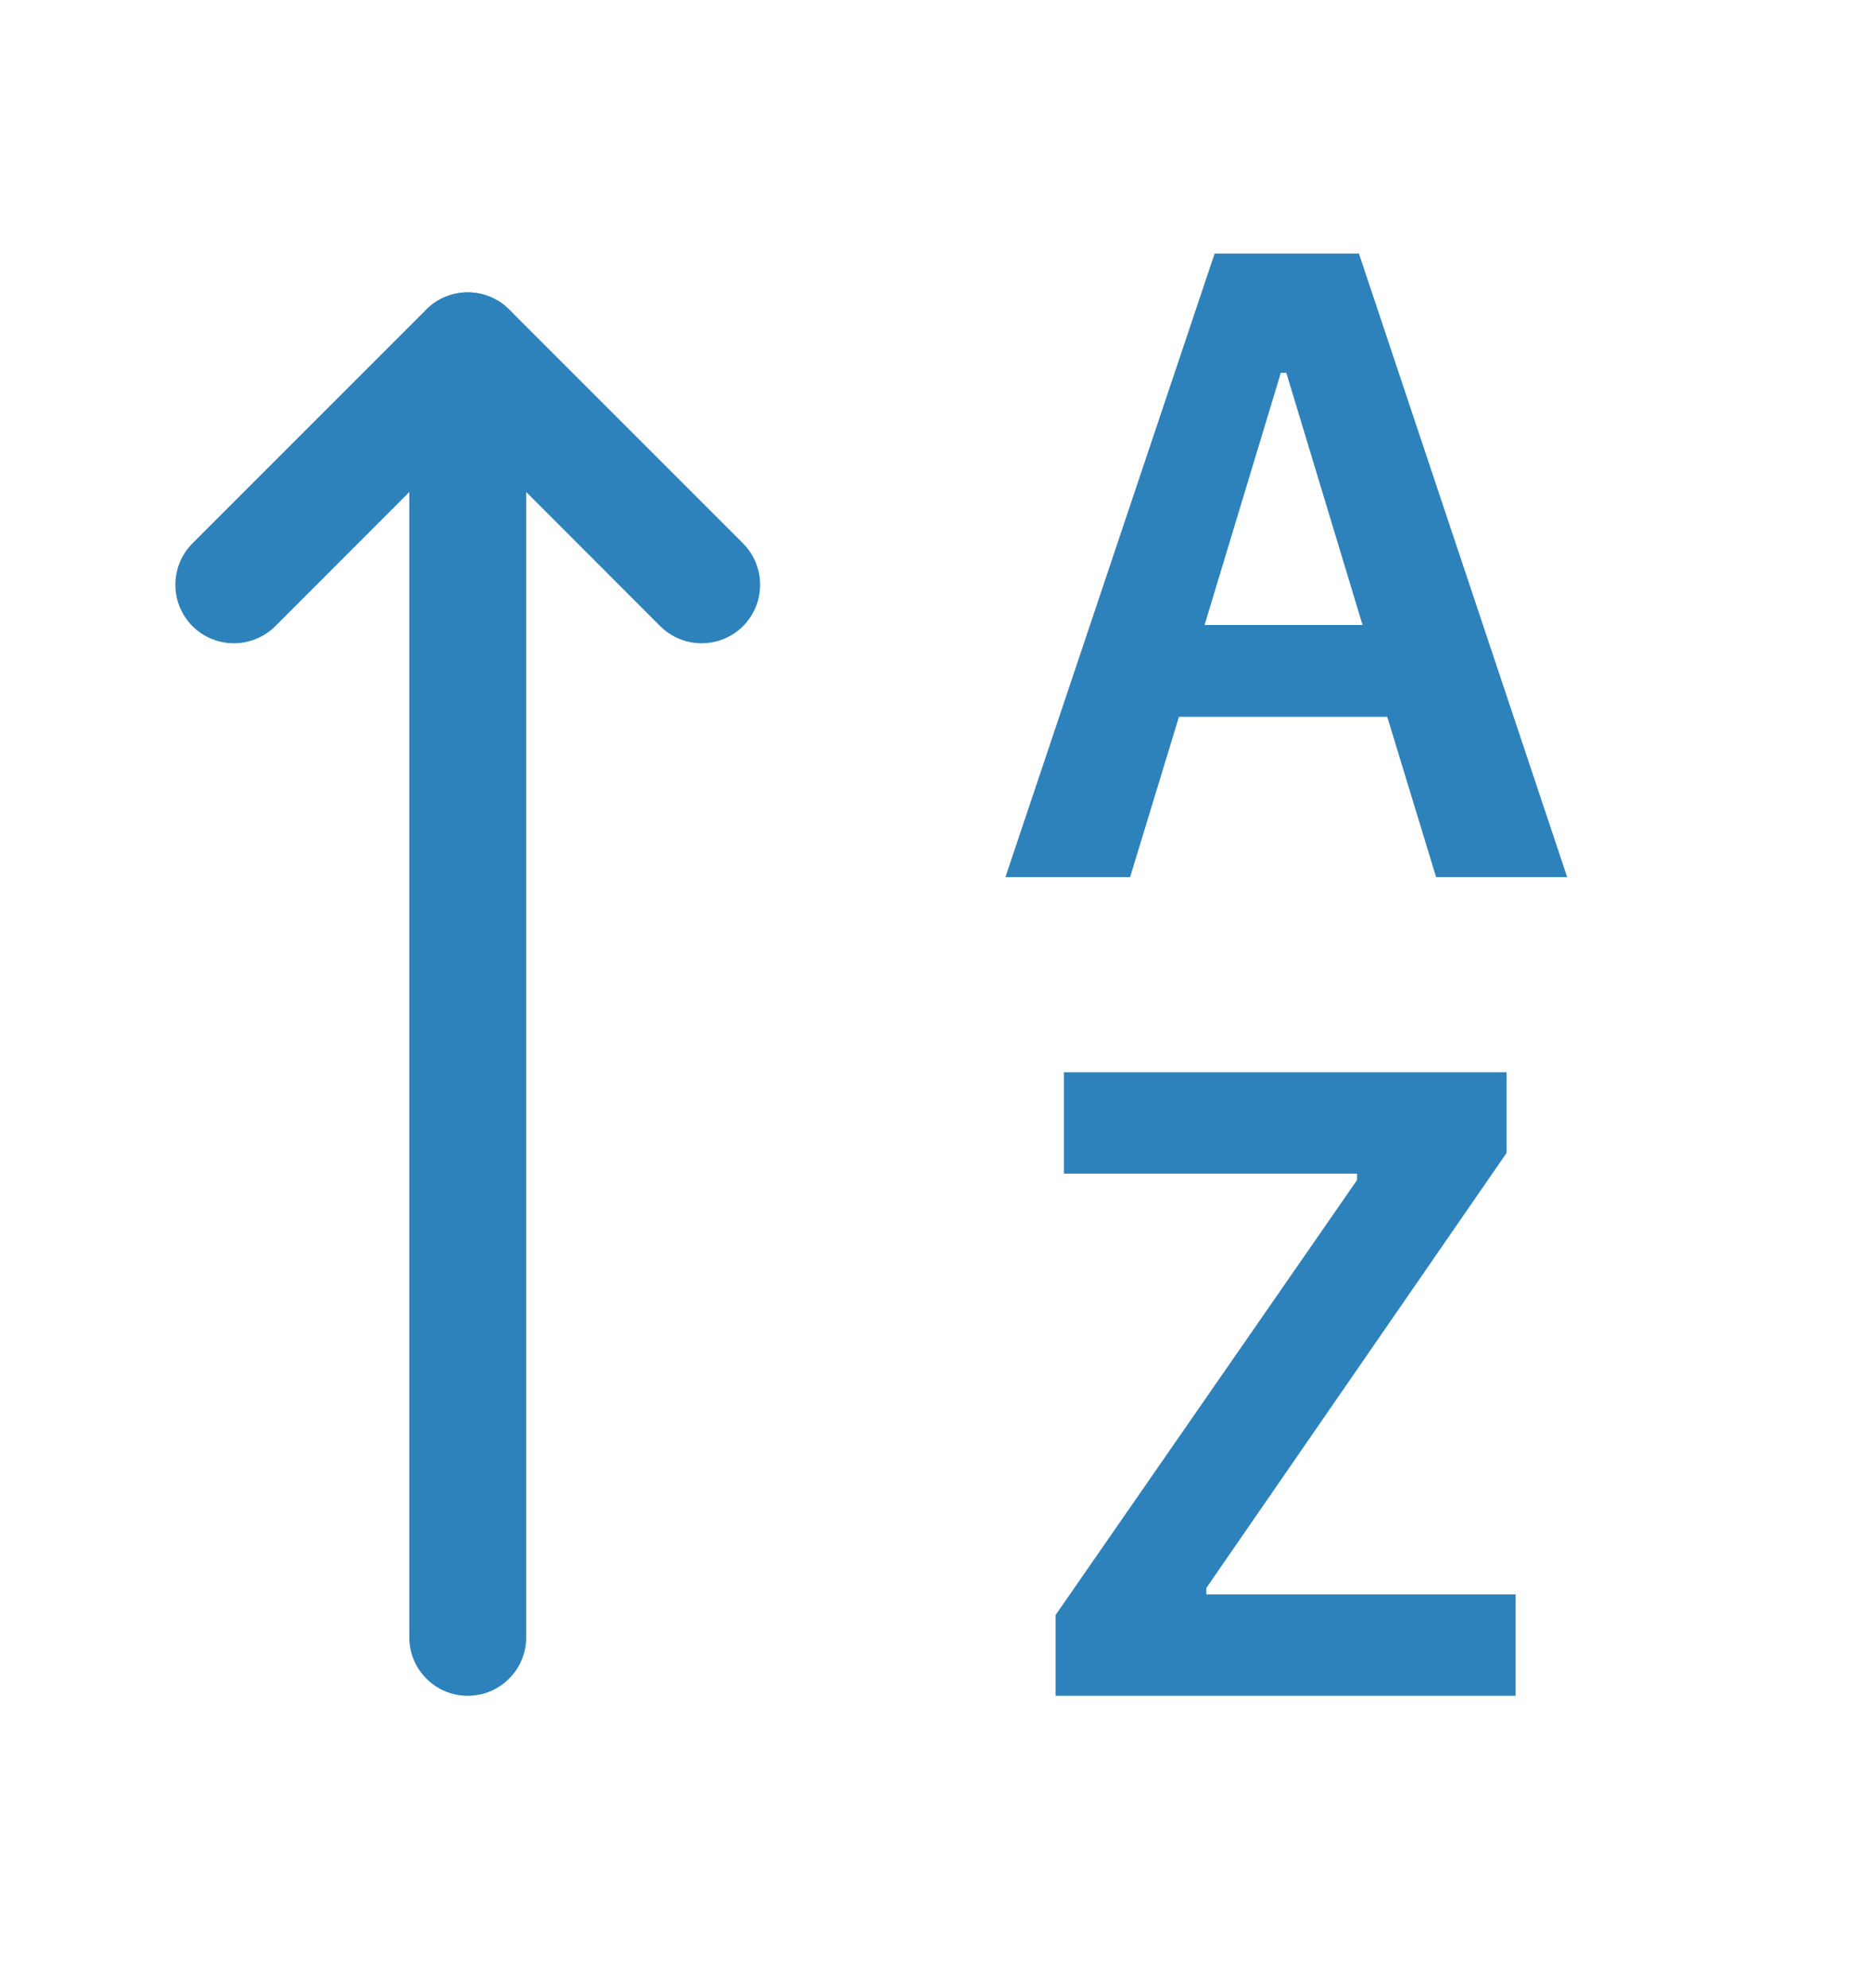 <svg width="16" height="17" viewBox="0 0 16 17" fill="none" xmlns="http://www.w3.org/2000/svg">
<path fill-rule="evenodd" clip-rule="evenodd" d="M4 14.5C4.276 14.5 4.5 14.276 4.5 14L4.5 3C4.5 2.724 4.276 2.5 4 2.5C3.724 2.5 3.5 2.724 3.5 3L3.5 14C3.5 14.276 3.724 14.5 4 14.5Z" fill="#2E82BC"/>
<path fill-rule="evenodd" clip-rule="evenodd" d="M6.354 5.354C6.549 5.158 6.549 4.842 6.354 4.646L4.354 2.646C4.158 2.451 3.842 2.451 3.646 2.646L1.646 4.646C1.451 4.842 1.451 5.158 1.646 5.354C1.842 5.549 2.158 5.549 2.354 5.354L4 3.707L5.646 5.354C5.842 5.549 6.158 5.549 6.354 5.354Z" fill="#2E82BC"/>
<path d="M9.664 7.5L10.082 6.129H11.863L12.281 7.5H13.402L11.621 2.168H10.387L8.598 7.5H9.664ZM11 3.188L11.652 5.344H10.301L10.953 3.188H11Z" fill="#2E82BC"/>
<path d="M9.027 14.5H12.961V13.633H10.316V13.578L12.883 9.859V9.168H9.098V10.035H11.605V10.09L9.027 13.809V14.5Z" fill="#2E82BC"/>
</svg>
